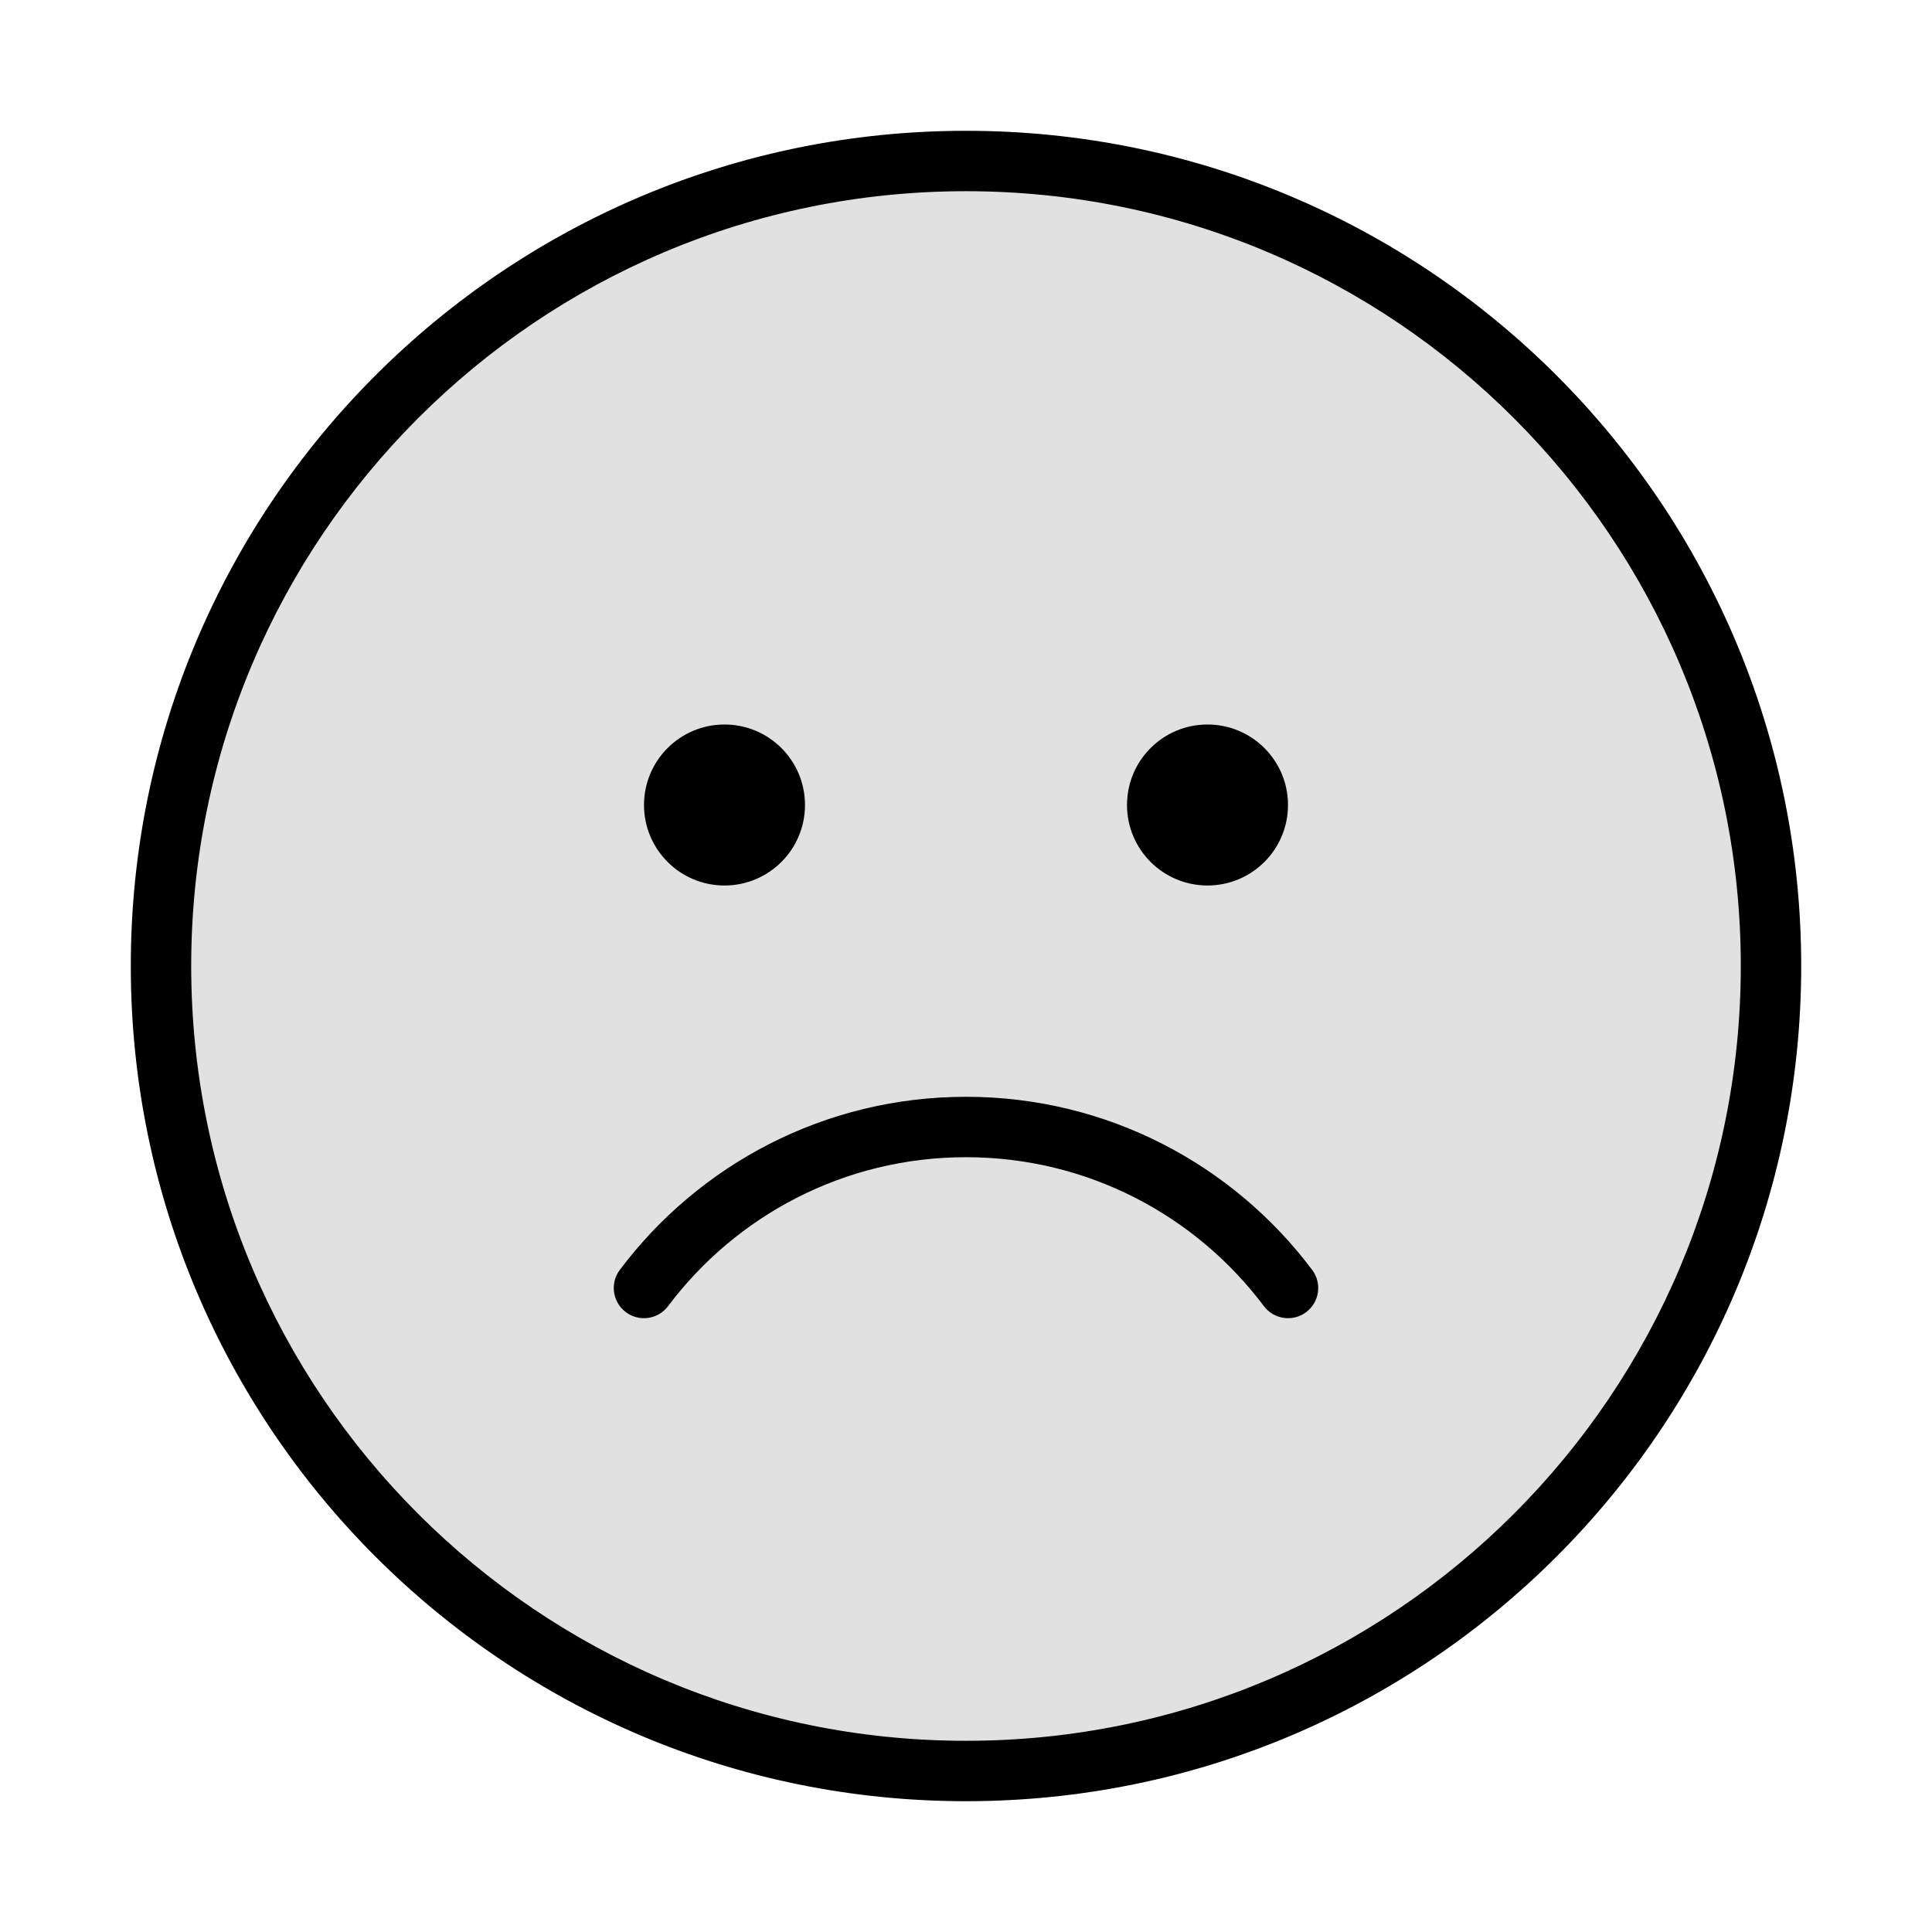 <svg id="tt_sad-smile" viewBox="0 0 60 60" xmlns="http://www.w3.org/2000/svg">
	<path opacity="0.12" d="M5 30C5 16.193 16.193 5 30 5C43.807 5 55 16.193 55 30C55 43.807 43.807 55 30 55C16.193 55 5 43.807 5 30Z"/>
	<path d="M20.748 40.563C20.437 40.977 19.85 41.061 19.436 40.75C19.022 40.439 18.938 39.851 19.249 39.437C21.699 36.175 25.603 34.062 30 34.062C34.397 34.062 38.3 36.175 40.75 39.437C41.061 39.851 40.978 40.439 40.564 40.75C40.15 41.061 39.562 40.977 39.251 40.563C37.14 37.752 33.782 35.938 30 35.938C26.218 35.938 22.859 37.752 20.748 40.563Z"/>
	<path d="M25 25C25 26.381 23.881 27.5 22.5 27.5C21.119 27.5 20 26.381 20 25C20 23.619 21.119 22.5 22.5 22.5C23.881 22.5 25 23.619 25 25Z"/>
	<path d="M37.5 27.5C38.881 27.5 40 26.381 40 25C40 23.619 38.881 22.5 37.5 22.5C36.119 22.5 35 23.619 35 25C35 26.381 36.119 27.5 37.5 27.5Z"/>
	<path fill-rule="evenodd" clip-rule="evenodd" d="M30 4.062C15.675 4.062 4.062 15.675 4.062 30C4.062 44.325 15.675 55.938 30 55.938C44.325 55.938 55.938 44.325 55.938 30C55.938 15.675 44.325 4.062 30 4.062ZM54.062 30C54.062 43.289 43.289 54.062 30 54.062C16.711 54.062 5.938 43.289 5.938 30C5.938 16.711 16.711 5.938 30 5.938C43.289 5.938 54.062 16.711 54.062 30Z"/>
</svg>